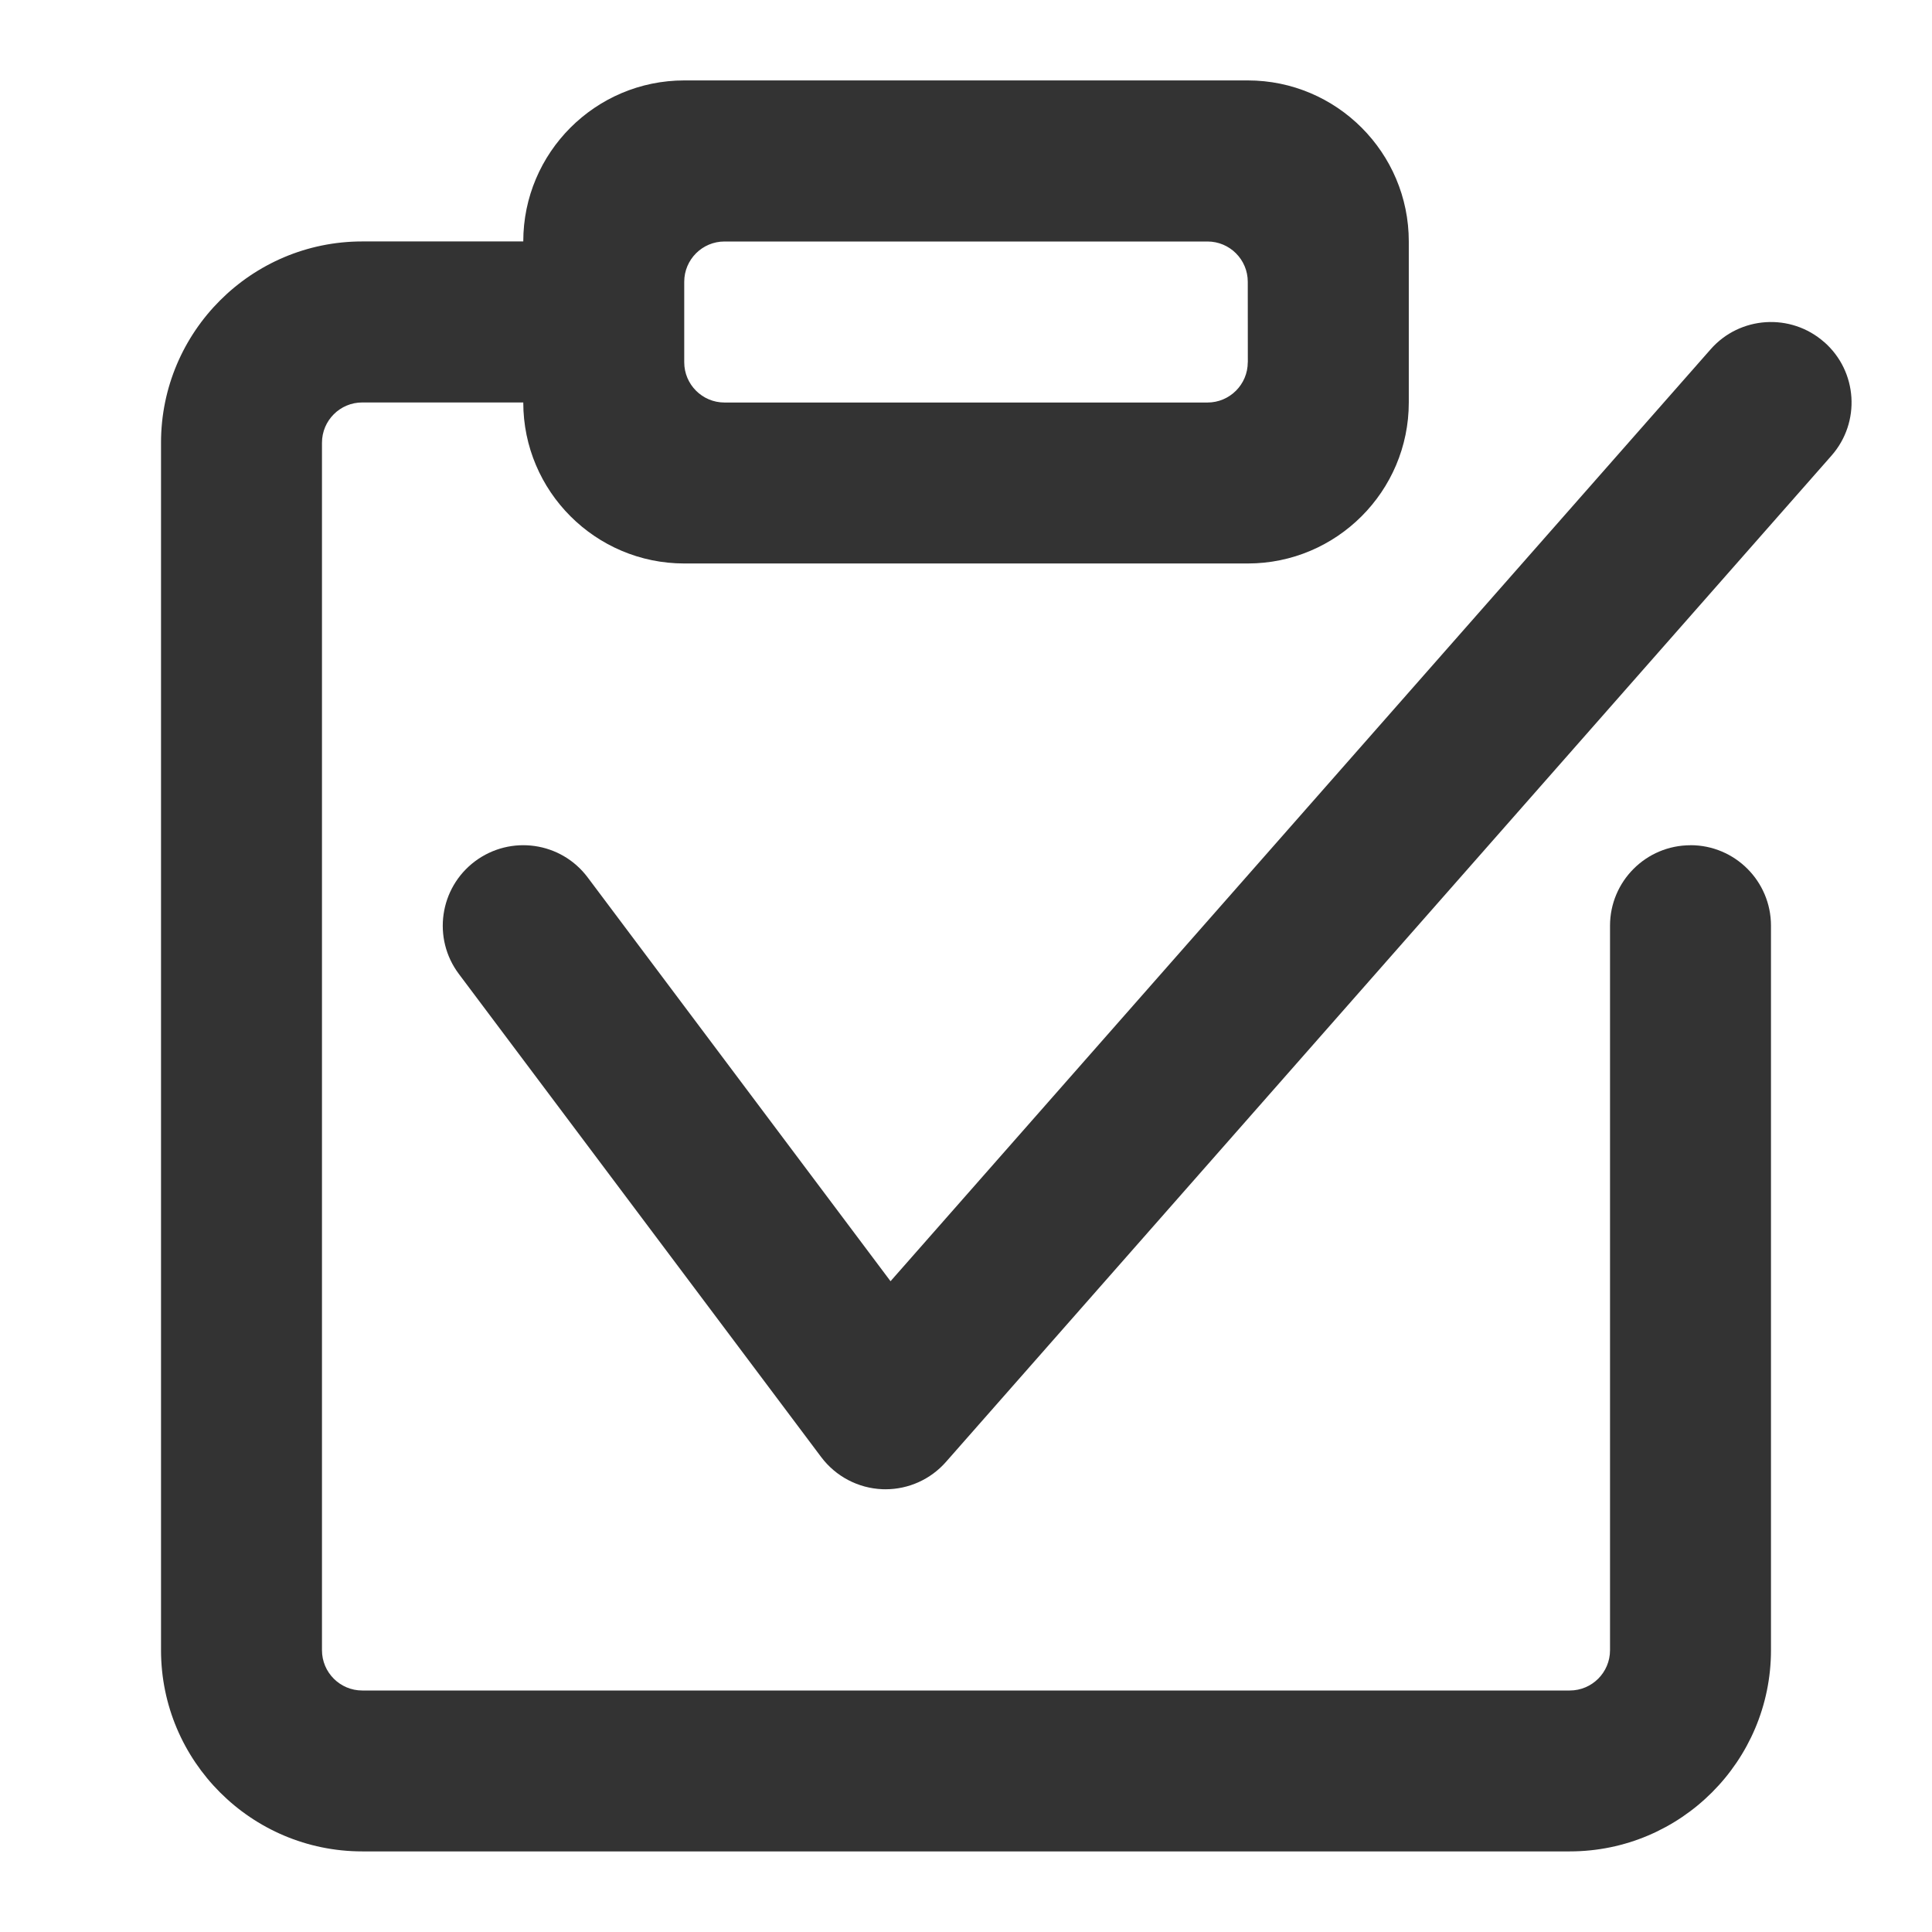 <?xml version="1.0" encoding="utf-8"?>
<!-- Generated by IcoMoon.io -->
<!DOCTYPE svg PUBLIC "-//W3C//DTD SVG 1.1//EN" "http://www.w3.org/Graphics/SVG/1.1/DTD/svg11.dtd">
<svg version="1.1" xmlns="http://www.w3.org/2000/svg" xmlns:xlink="http://www.w3.org/1999/xlink" width="32" height="32" viewBox="0 0 32 32">
<path fill="#333333" d="M28 14c-0.736 0-1.333 0.597-1.333 1.333v12c0 0.368-0.299 0.667-0.667 0.667h-20c-0.368 0-0.667-0.299-0.667-0.667v-20c0-0.368 0.299-0.667 0.667-0.667h2.667c0 1.471 1.196 2.667 2.667 2.667h9.333c1.471 0 2.667-1.196 2.667-2.667v-2.667c0-1.471-1.196-2.667-2.667-2.667h-9.333c-1.471 0-2.667 1.196-2.667 2.667h-2.667c-1.838 0-3.333 1.495-3.333 3.333v20c0 1.838 1.495 3.333 3.333 3.333h20c1.838 0 3.333-1.495 3.333-3.333v-12c0-0.736-0.597-1.333-1.333-1.333zM20.667 4.667v0l0.001 1.333h-0.001c0 0.368-0.299 0.667-0.667 0.667h-8c-0.368 0-0.667-0.299-0.667-0.667v-1.333c0-0.368 0.299-0.667 0.667-0.667h8c0.368 0 0.667 0.299 0.667 0.667z"></path>
<path fill="#333333" d="M30.214 5.666c-0.553-0.487-1.397-0.432-1.881 0.12l-13.583 15.435-5.016-6.688c-0.441-0.589-1.275-0.709-1.867-0.267-0.589 0.442-0.709 1.278-0.266 1.867l6 8c0.241 0.321 0.613 0.517 1.014 0.533 0.017 0.001 0.035 0.001 0.052 0.001 0.382 0 0.747-0.164 1.001-0.453l14.667-16.667c0.487-0.553 0.433-1.395-0.12-1.881z"></path>
</svg>
